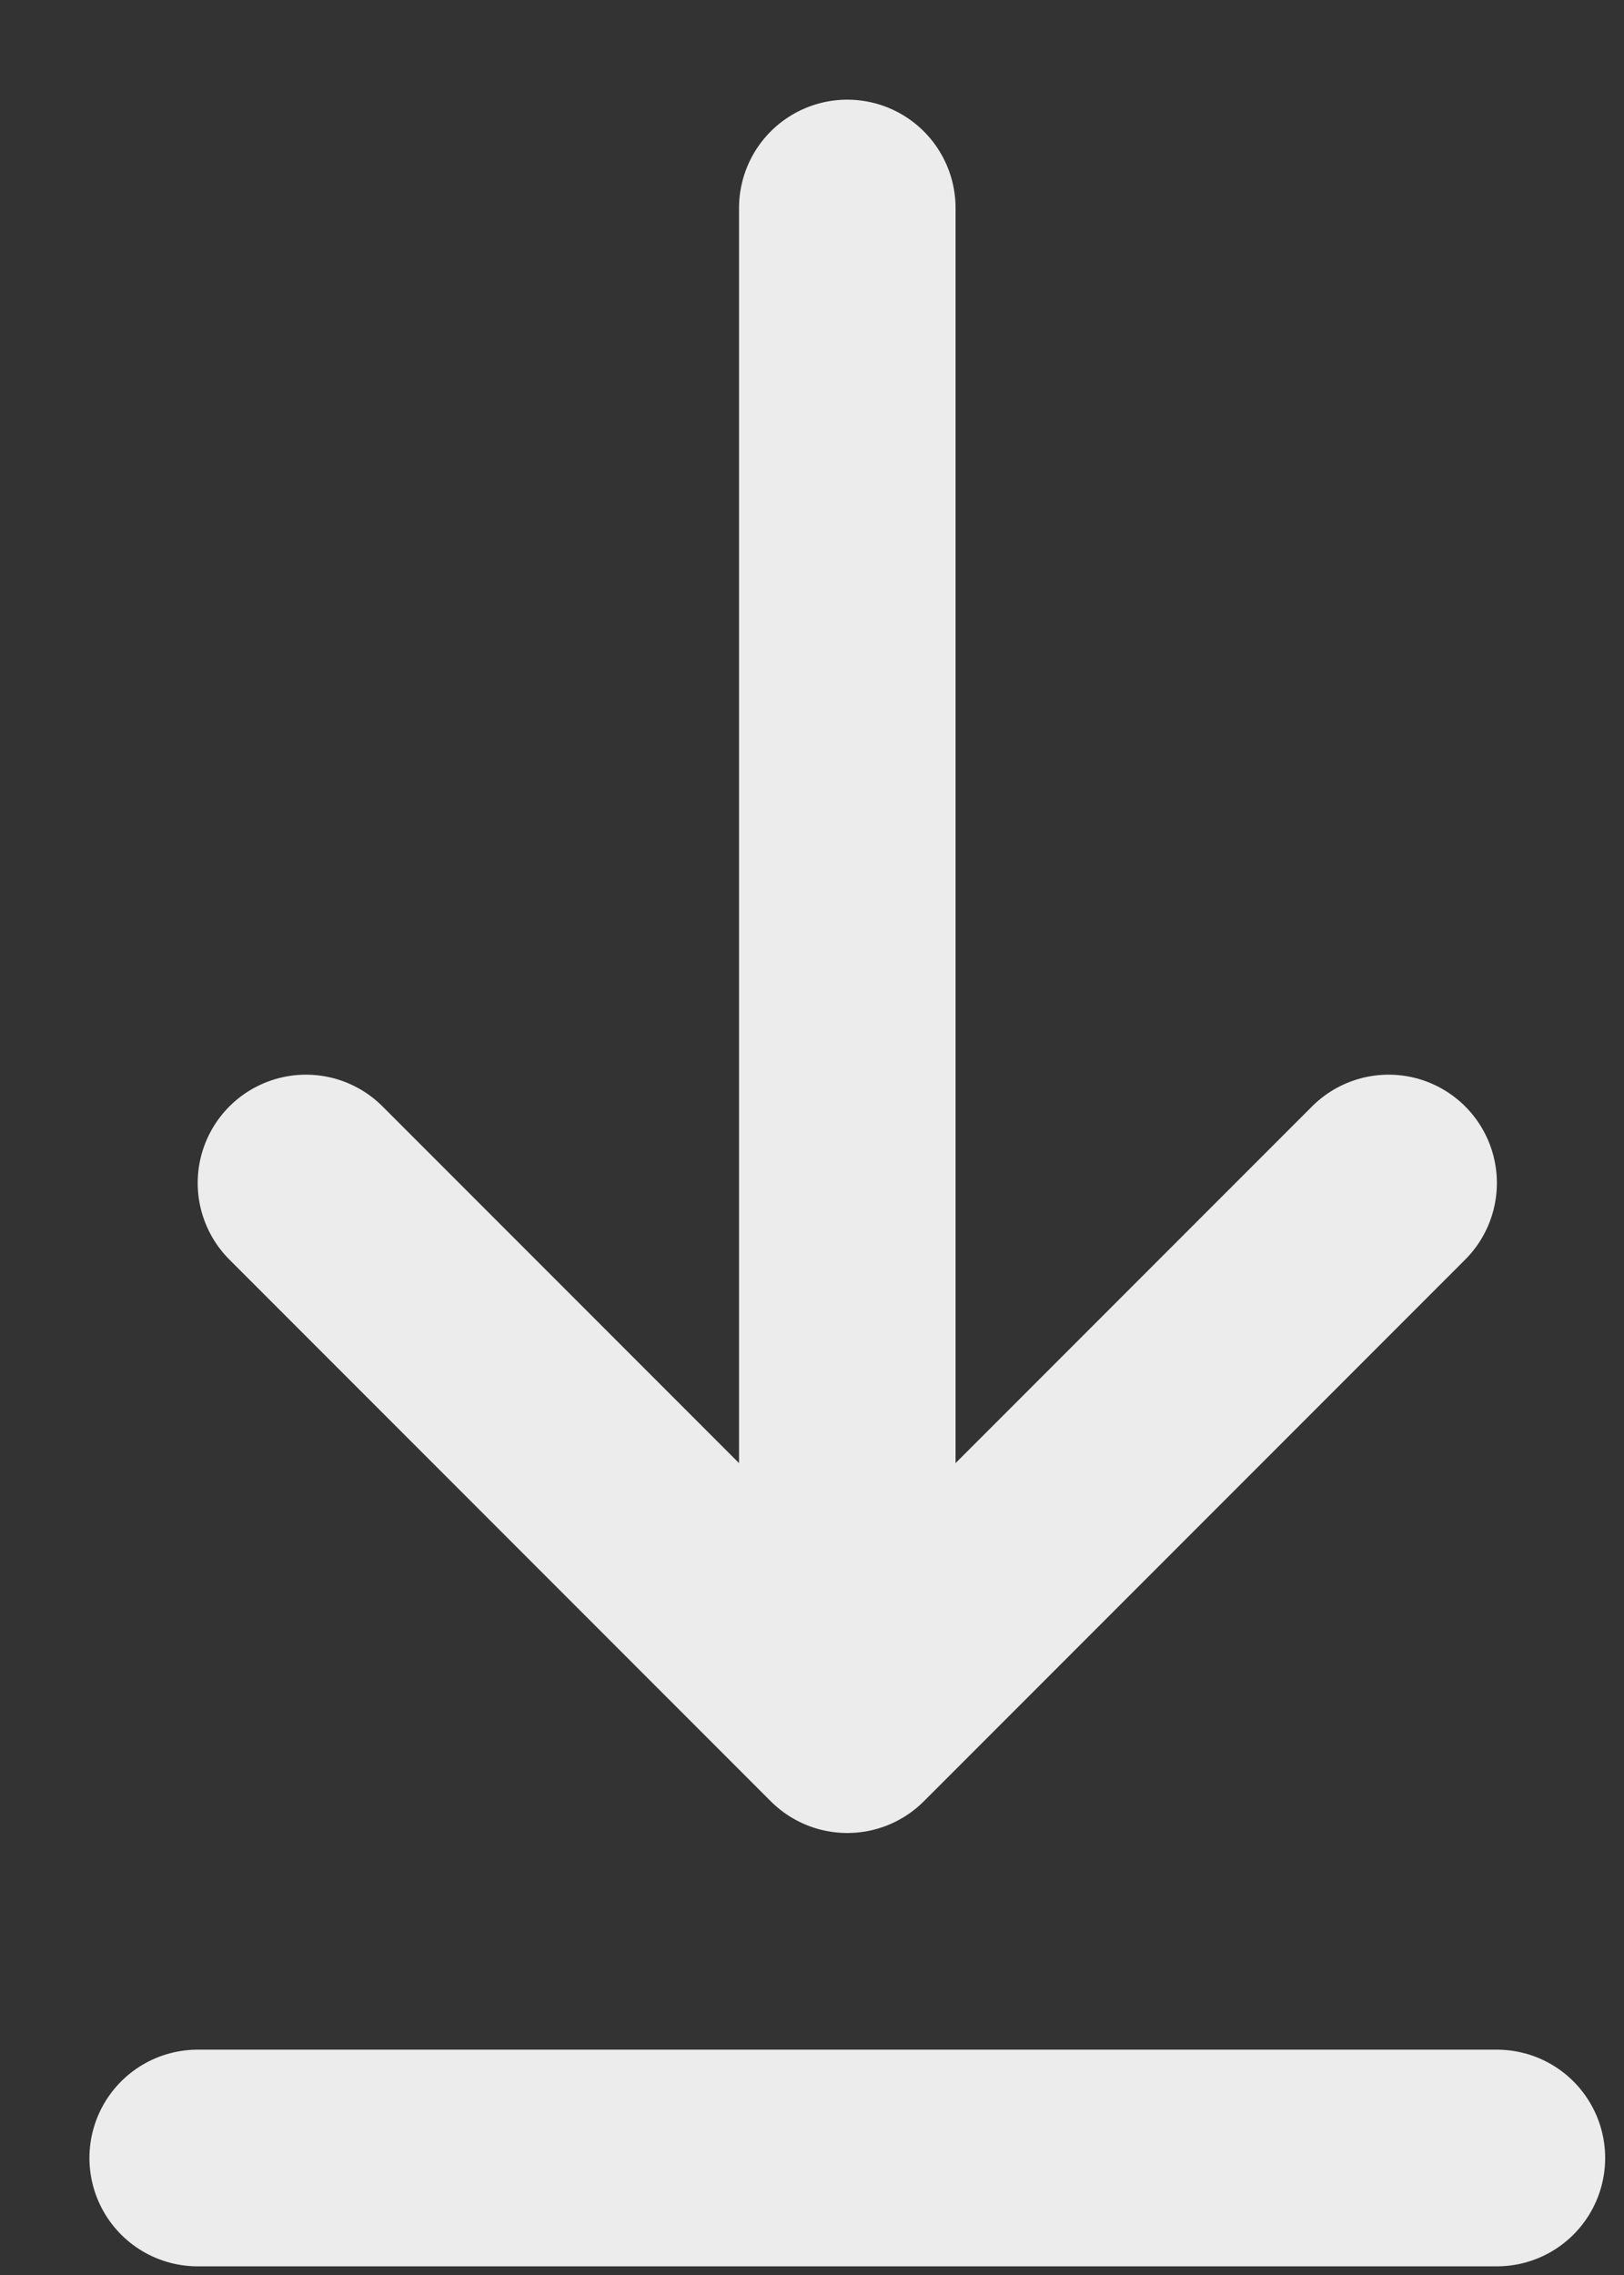 <svg xmlns="http://www.w3.org/2000/svg" width="15" height="21" fill="none"><rect width="100%" height="100%" fill="#333333" stroke="none"/><path stroke="#ECECEC" stroke-linecap="round" stroke-linejoin="round" stroke-width="2" d="M1.826 19.92h12m-6-18v14m0 0 5-5m-5 5-5-5"/></svg>